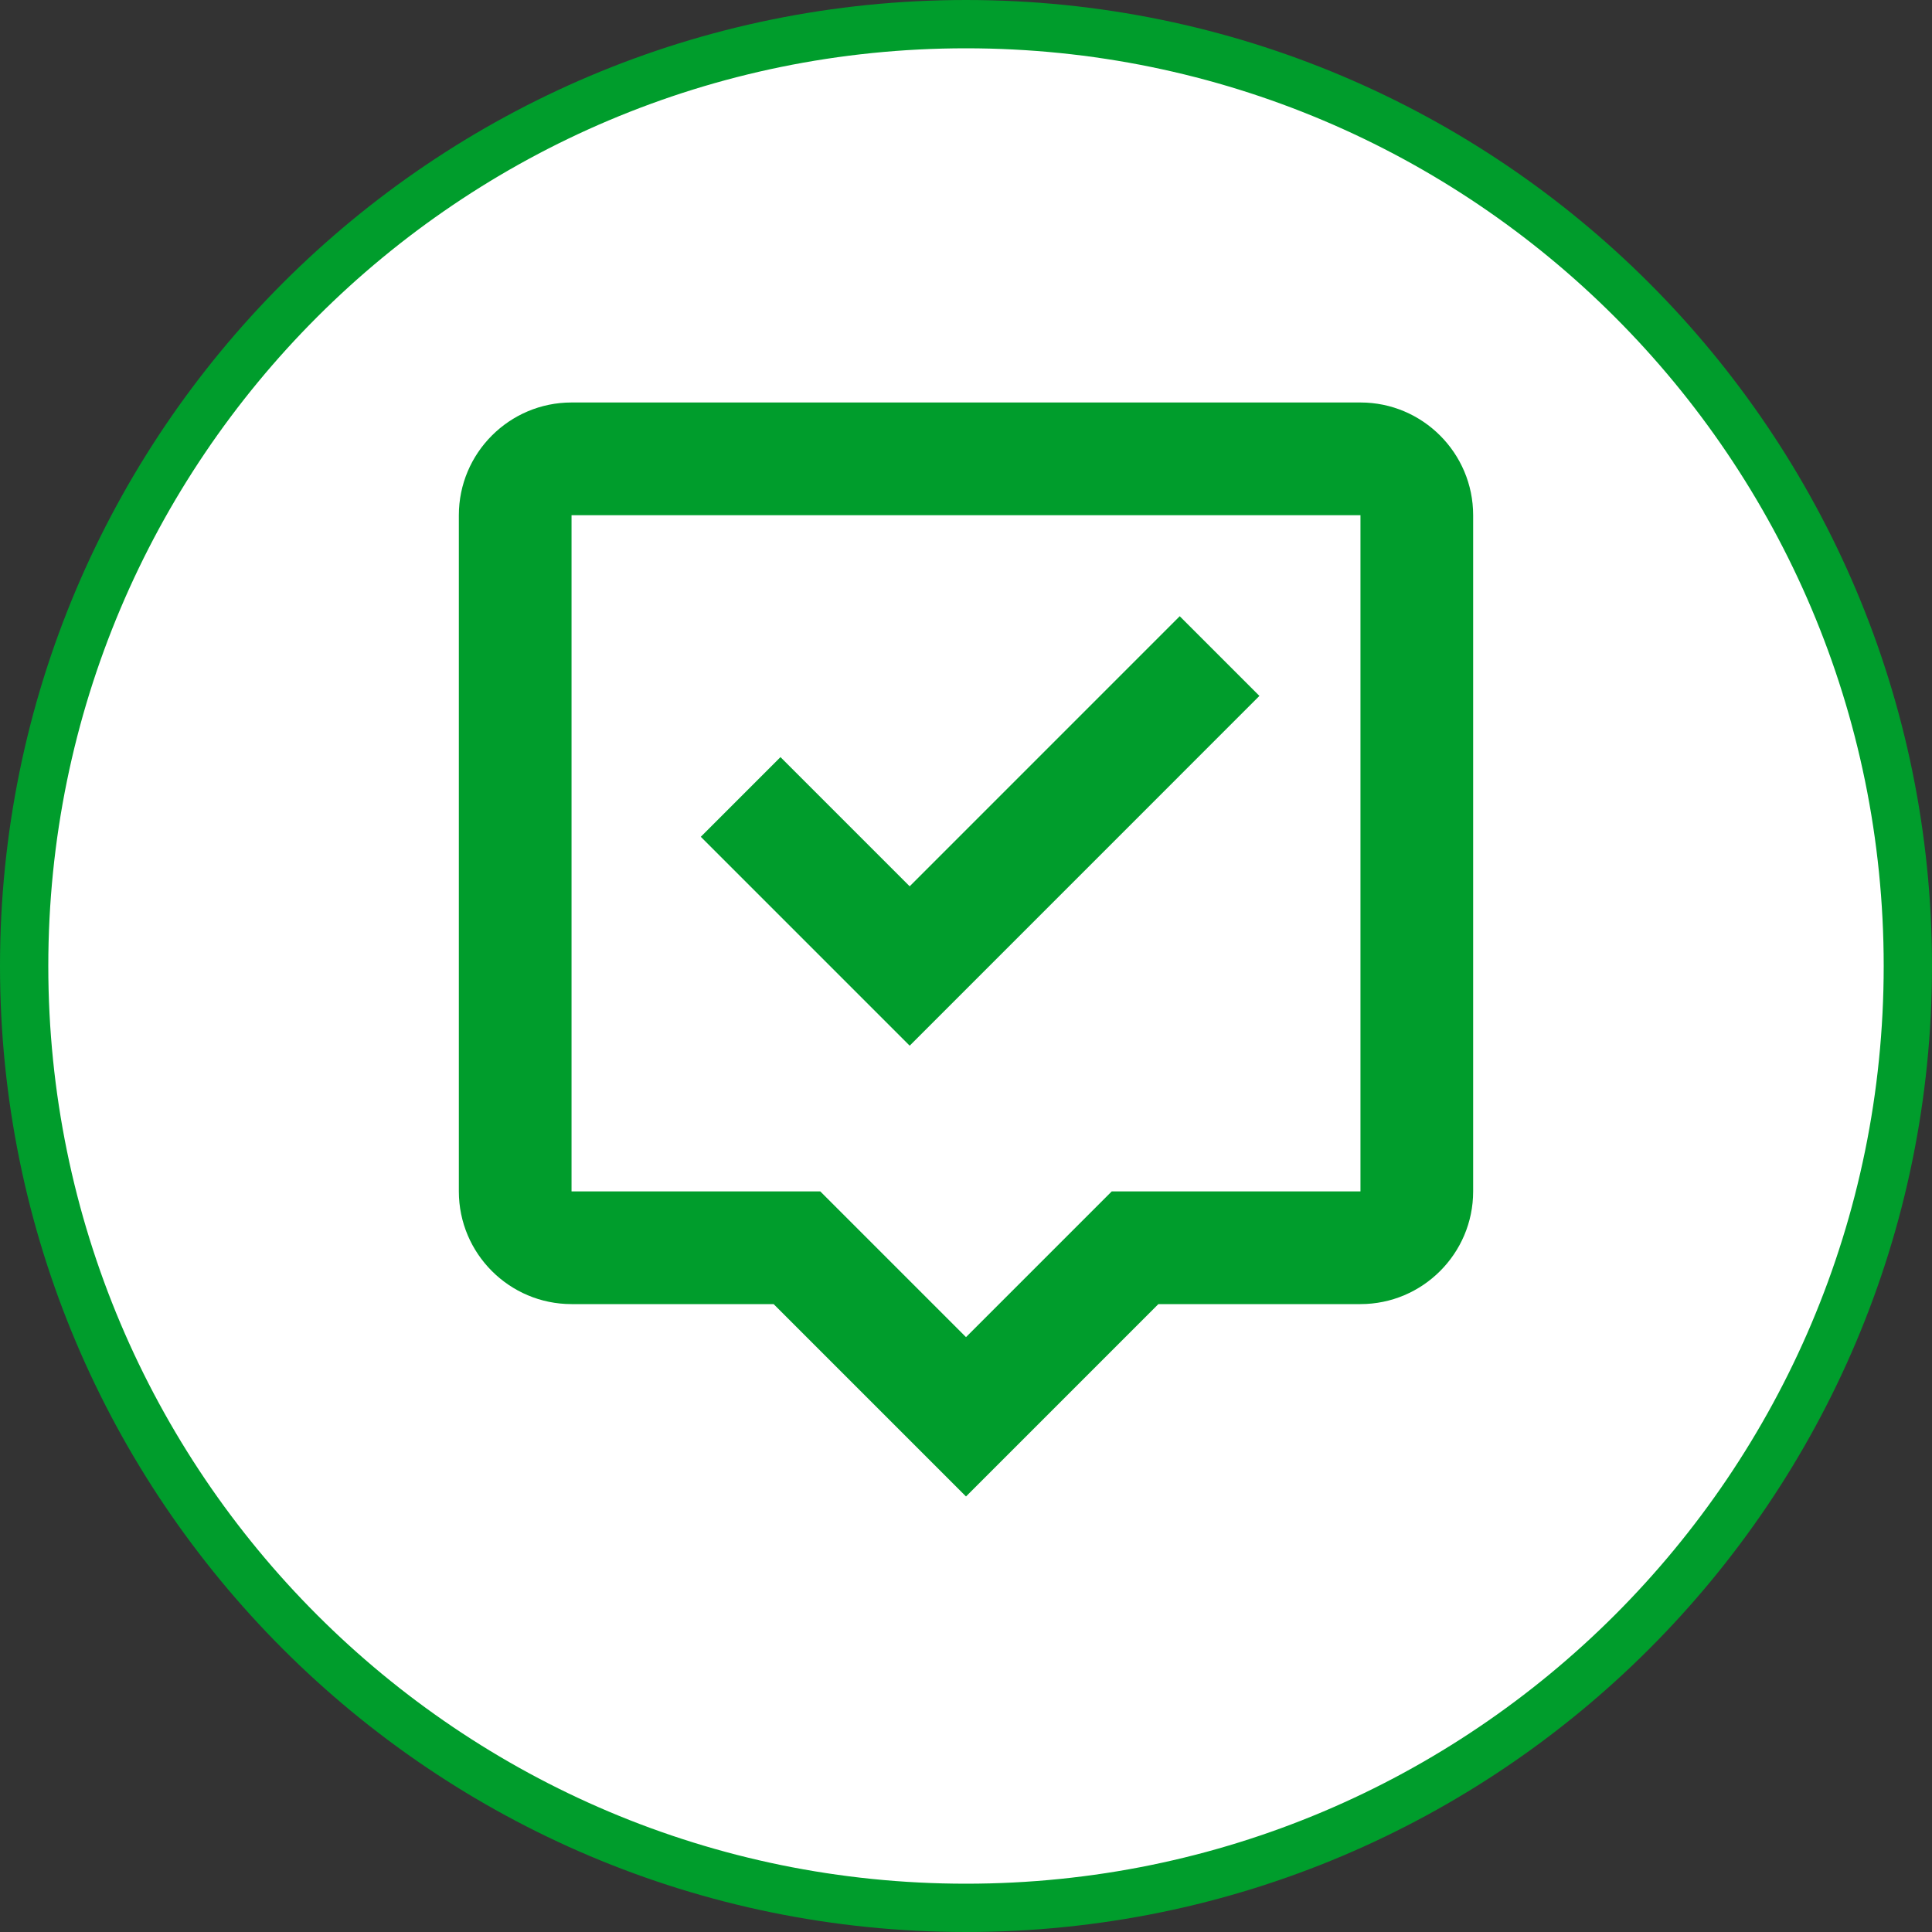 <svg width="40" height="40" viewBox="0 0 40 40" fill="none" xmlns="http://www.w3.org/2000/svg">
<rect x="0" y="0" width="40" height="40" fill="#333333" stroke="none"/>
<path d="M39.5 20C39.5 30.77 30.77 39.5 20 39.5C9.23 39.5 0.5 30.77 0.5 20C0.5 9.23 9.23 0.5 20 0.5C30.77 0.5 39.5 9.23 39.5 20Z" fill="white" stroke="#009D2C"/>
<path d="M9.5 10.667V24.667C9.5 25.953 10.546 27 11.833 27H16.017L20 30.983L23.983 27H28.167C29.453 27 30.5 25.953 30.5 24.667V10.667C30.5 9.38 29.453 8.333 28.167 8.333H11.833C10.546 8.333 9.5 9.38 9.5 10.667ZM11.833 10.667H28.167V24.667H23.017L20 27.684L16.983 24.667H11.833V10.667Z" fill="#009D2C"/>
<path d="M26.075 14.408L24.425 12.758L18.834 18.35L16.159 15.675L14.509 17.325L18.834 21.65L26.075 14.408Z" fill="#009D2C"/>
</svg>
